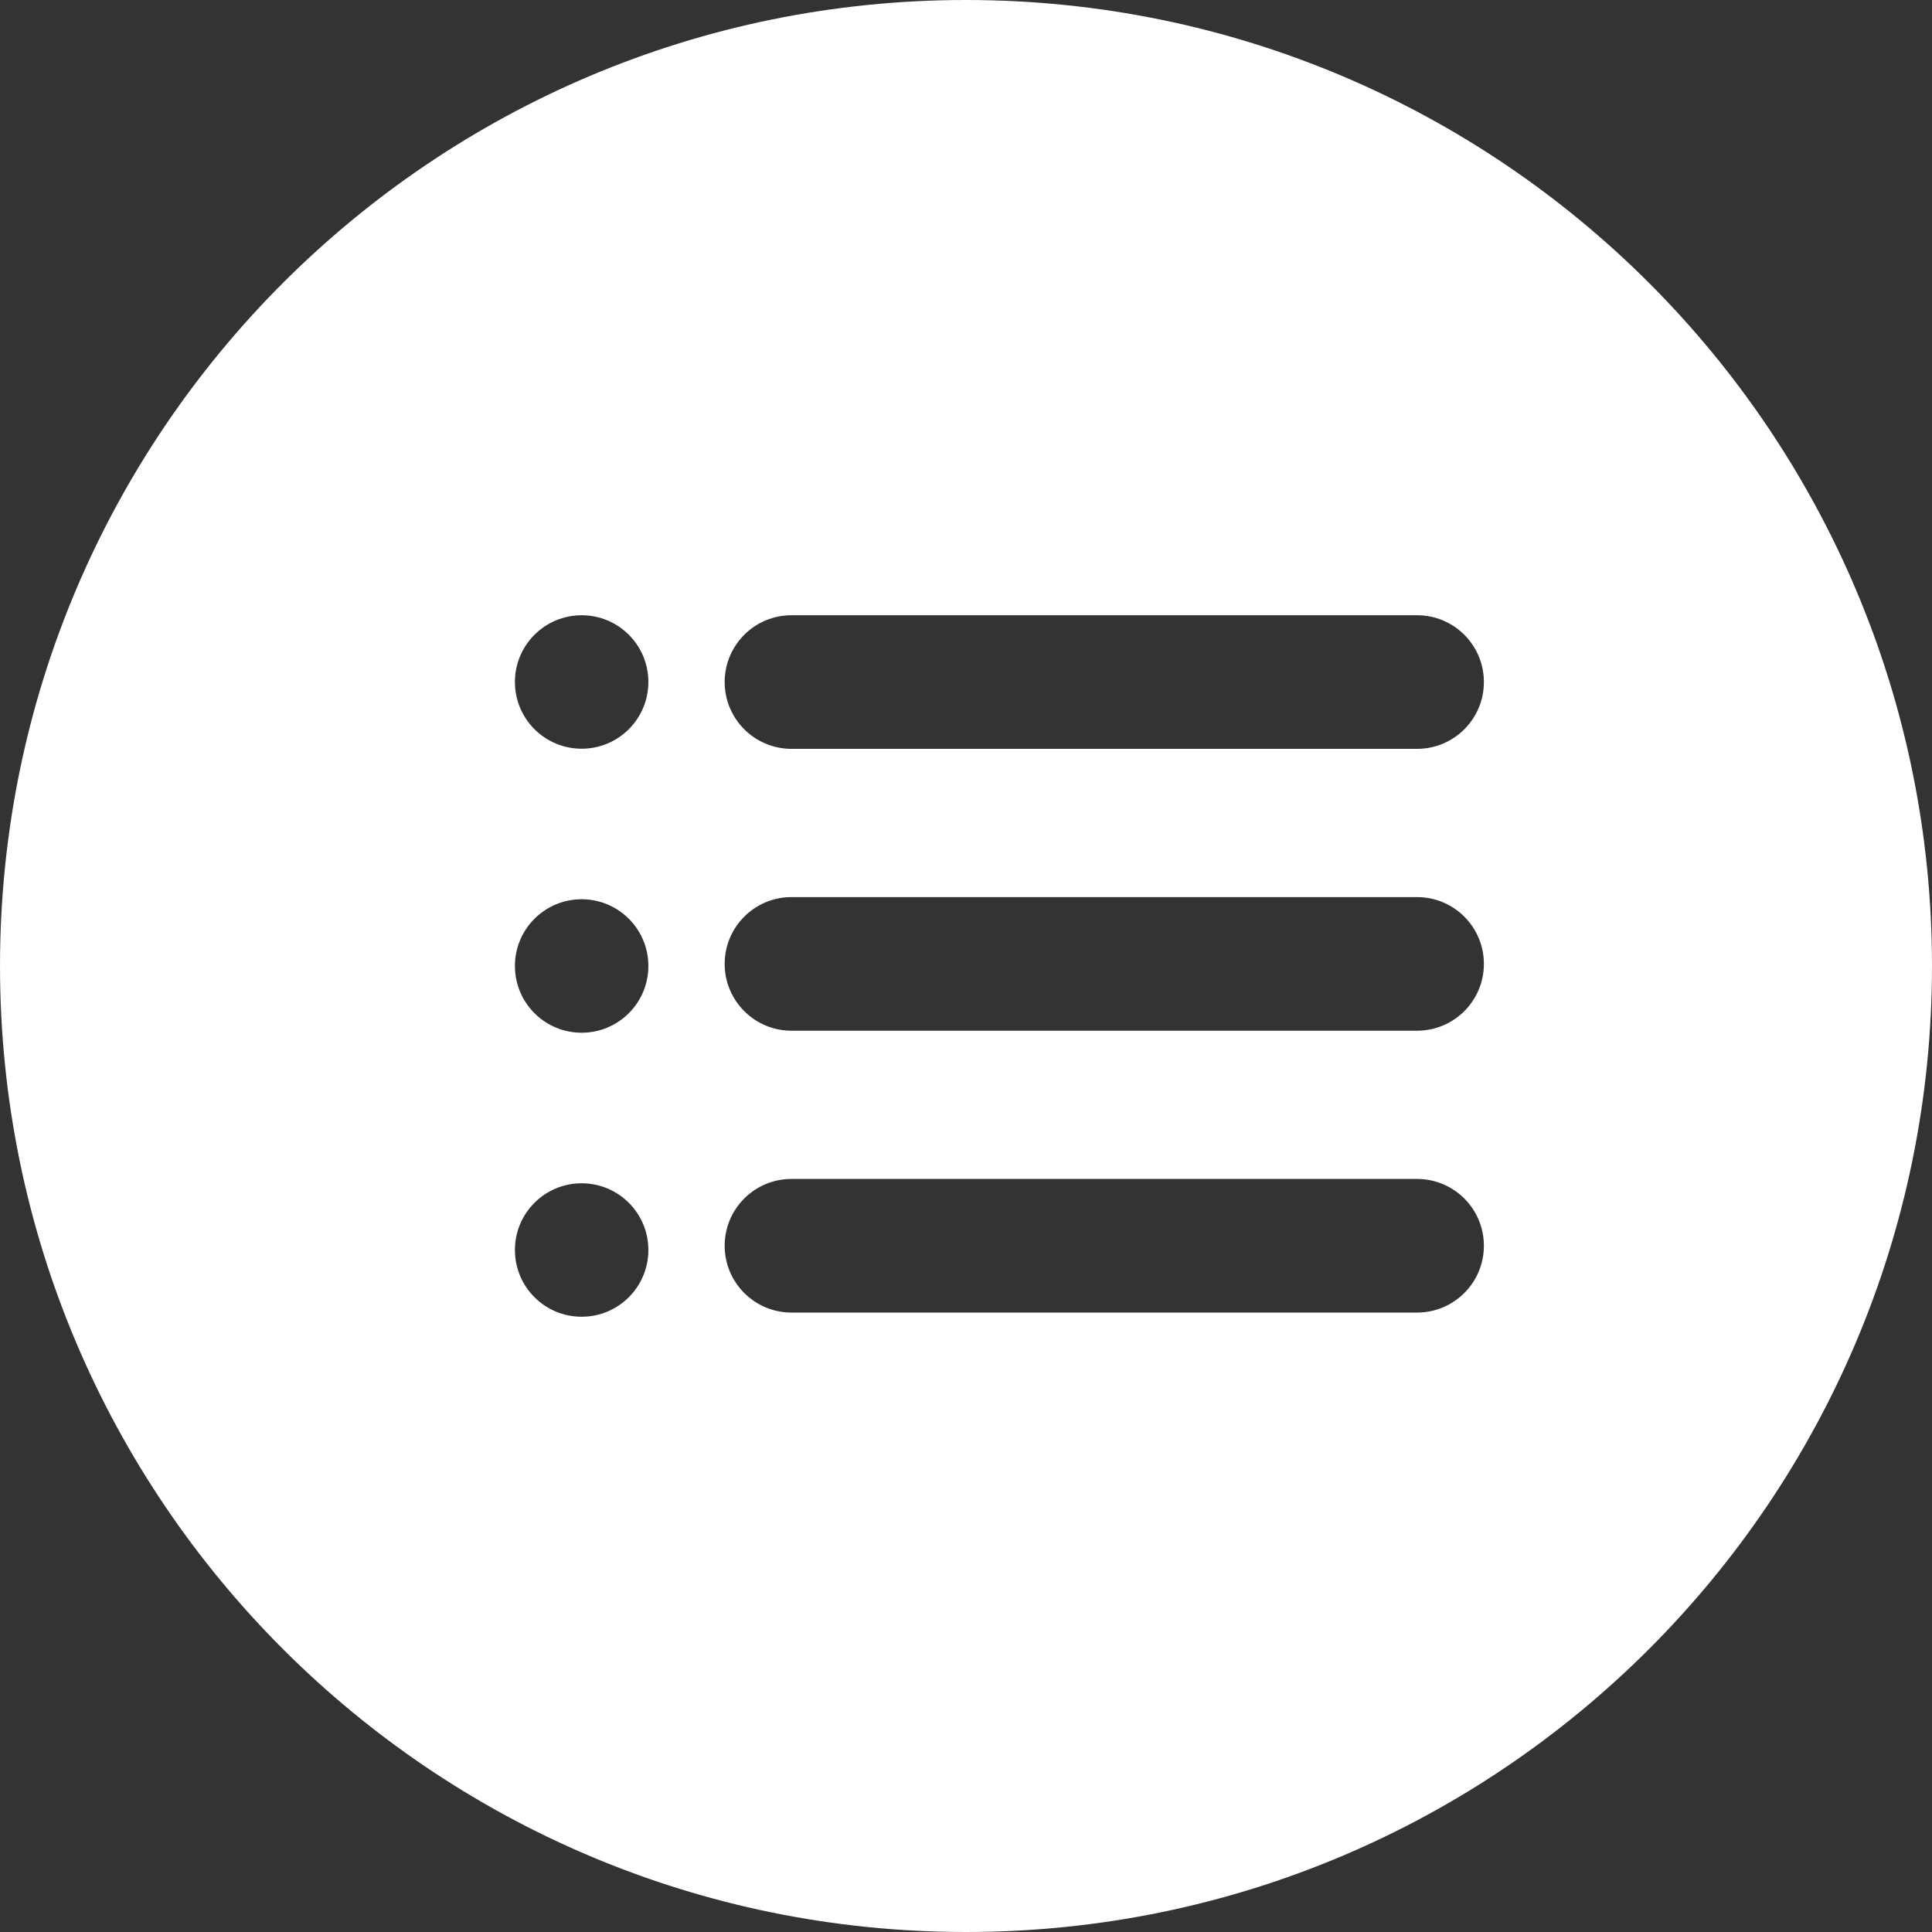 <?xml version="1.0"?>
<svg xmlns="http://www.w3.org/2000/svg" xmlns:xlink="http://www.w3.org/1999/xlink" version="1.1" id="Layer_1" x="0px" y="0px" viewBox="0 0 300 300" style="enable-background:new 0 0 300 300;" xml:space="preserve" width="512px" height="512px"><rect x="0" y="0" width="300" height="300" fill="#333333" stroke="none"/><g><g>
	<g>
		<path d="M149.996,0C67.157,0,0.001,67.161,0.001,149.997C0.001,232.837,67.157,300,149.996,300s150.003-67.163,150.003-150.003    S232.835,0,149.996,0z M90.318,204.463c-5.727,0-10.361-4.635-10.361-10.364c0-5.724,4.635-10.359,10.361-10.359    c5.724,0,10.361,4.635,10.361,10.359C100.679,199.828,96.042,204.463,90.318,204.463z M90.318,160.361    c-5.727,0-10.361-4.635-10.361-10.367c0-5.724,4.635-10.359,10.361-10.359c5.724,0,10.361,4.635,10.361,10.359    C100.679,155.727,96.042,160.361,90.318,160.361z M90.318,116.26c-5.727,0-10.361-4.635-10.361-10.364    c0-5.724,4.635-10.359,10.361-10.359c5.724,0,10.361,4.635,10.361,10.359C100.679,111.625,96.042,116.26,90.318,116.26z     M220.044,203.814h-97.143c-5.729,0-10.374-4.645-10.374-10.374s4.645-10.374,10.374-10.374h97.143    c5.729,0,10.374,4.645,10.374,10.374S225.773,203.814,220.044,203.814z M220.044,160.048h-97.143    c-5.729,0-10.374-4.645-10.374-10.374s4.645-10.374,10.374-10.374h97.143c5.729,0,10.374,4.645,10.374,10.374    C230.418,155.402,225.773,160.048,220.044,160.048z M220.044,116.281h-97.143c-5.729,0-10.374-4.645-10.374-10.374    s4.645-10.374,10.374-10.374h97.143c5.729,0,10.374,4.645,10.374,10.374S225.773,116.281,220.044,116.281z" data-original="#000000" class="active-path" data-old_color="#000000" fill="#FFFFFF"/>
	</g>
</g></g> </svg>